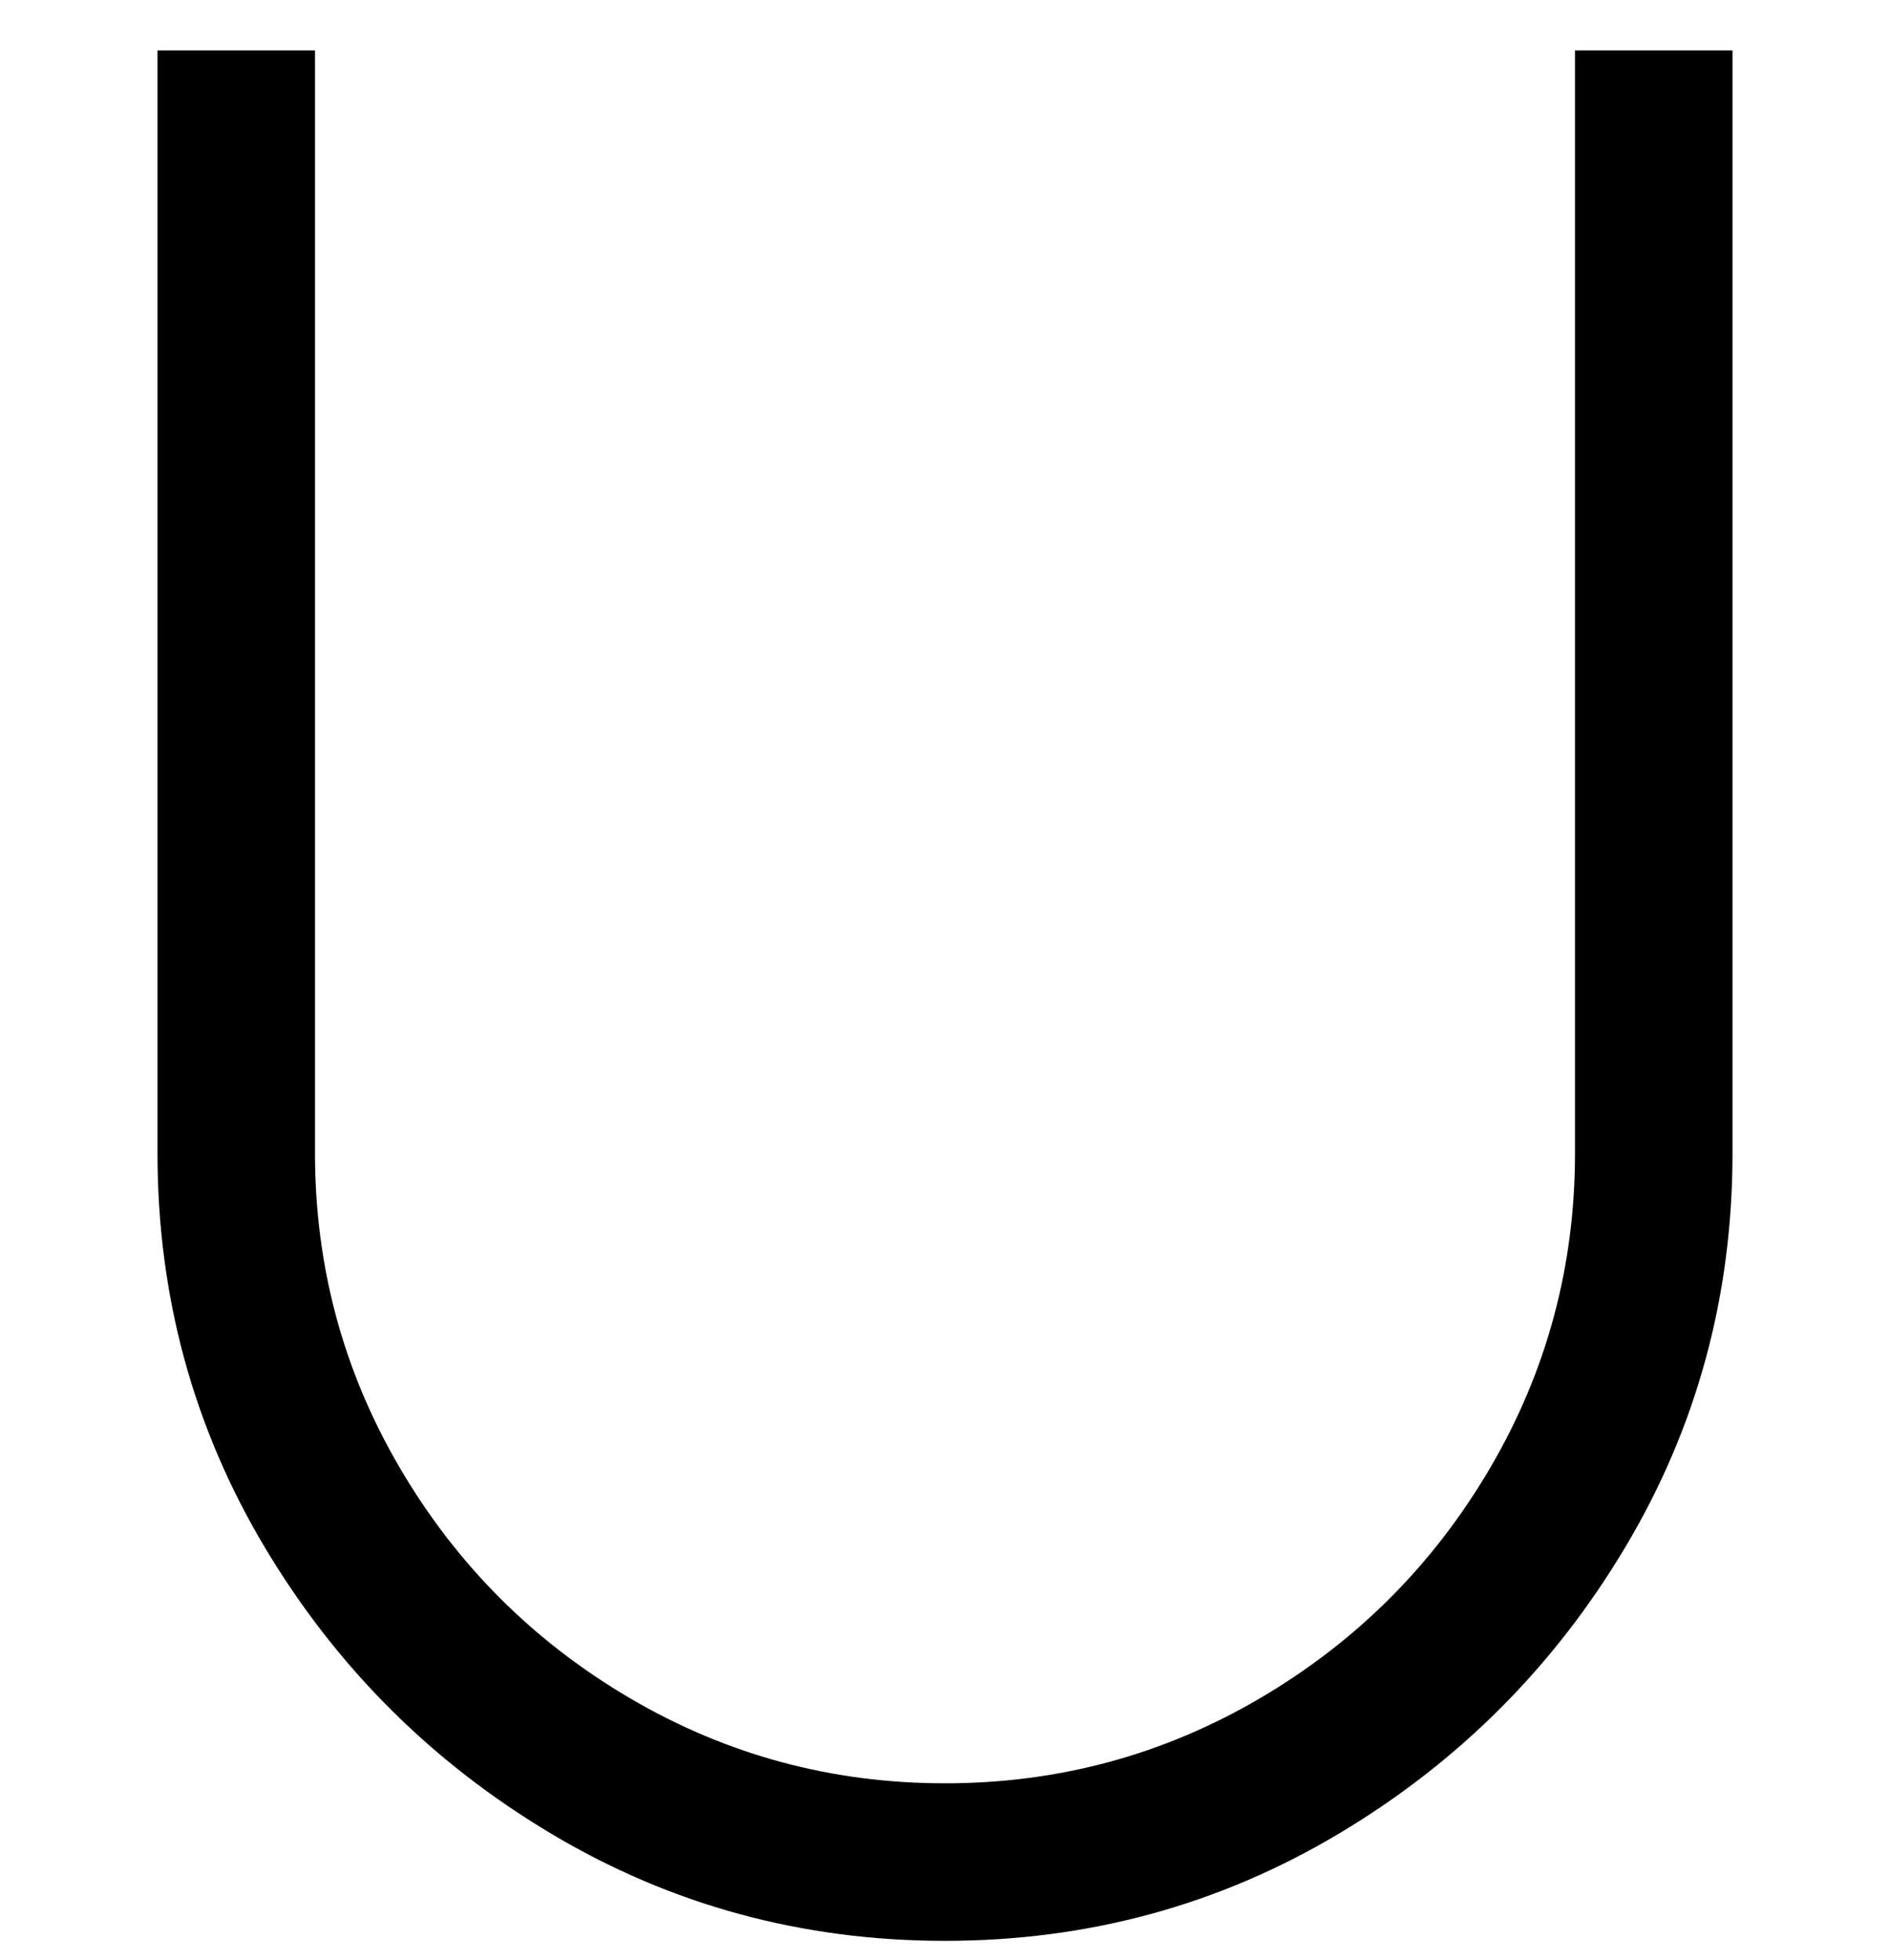 <svg viewBox="0 0 300 311" xmlns="http://www.w3.org/2000/svg"><path d="M150 308q-34 0-62.5-17T42 245.5Q25 217 25 183V8h25v175q0 27 13.5 50t36.5 36.5q23 13.5 50 13.5t50-13.5q23-13.5 36.5-36.5t13.5-50V8h25v175q0 34-17 62.5T212.5 291Q184 308 150 308z"/></svg>